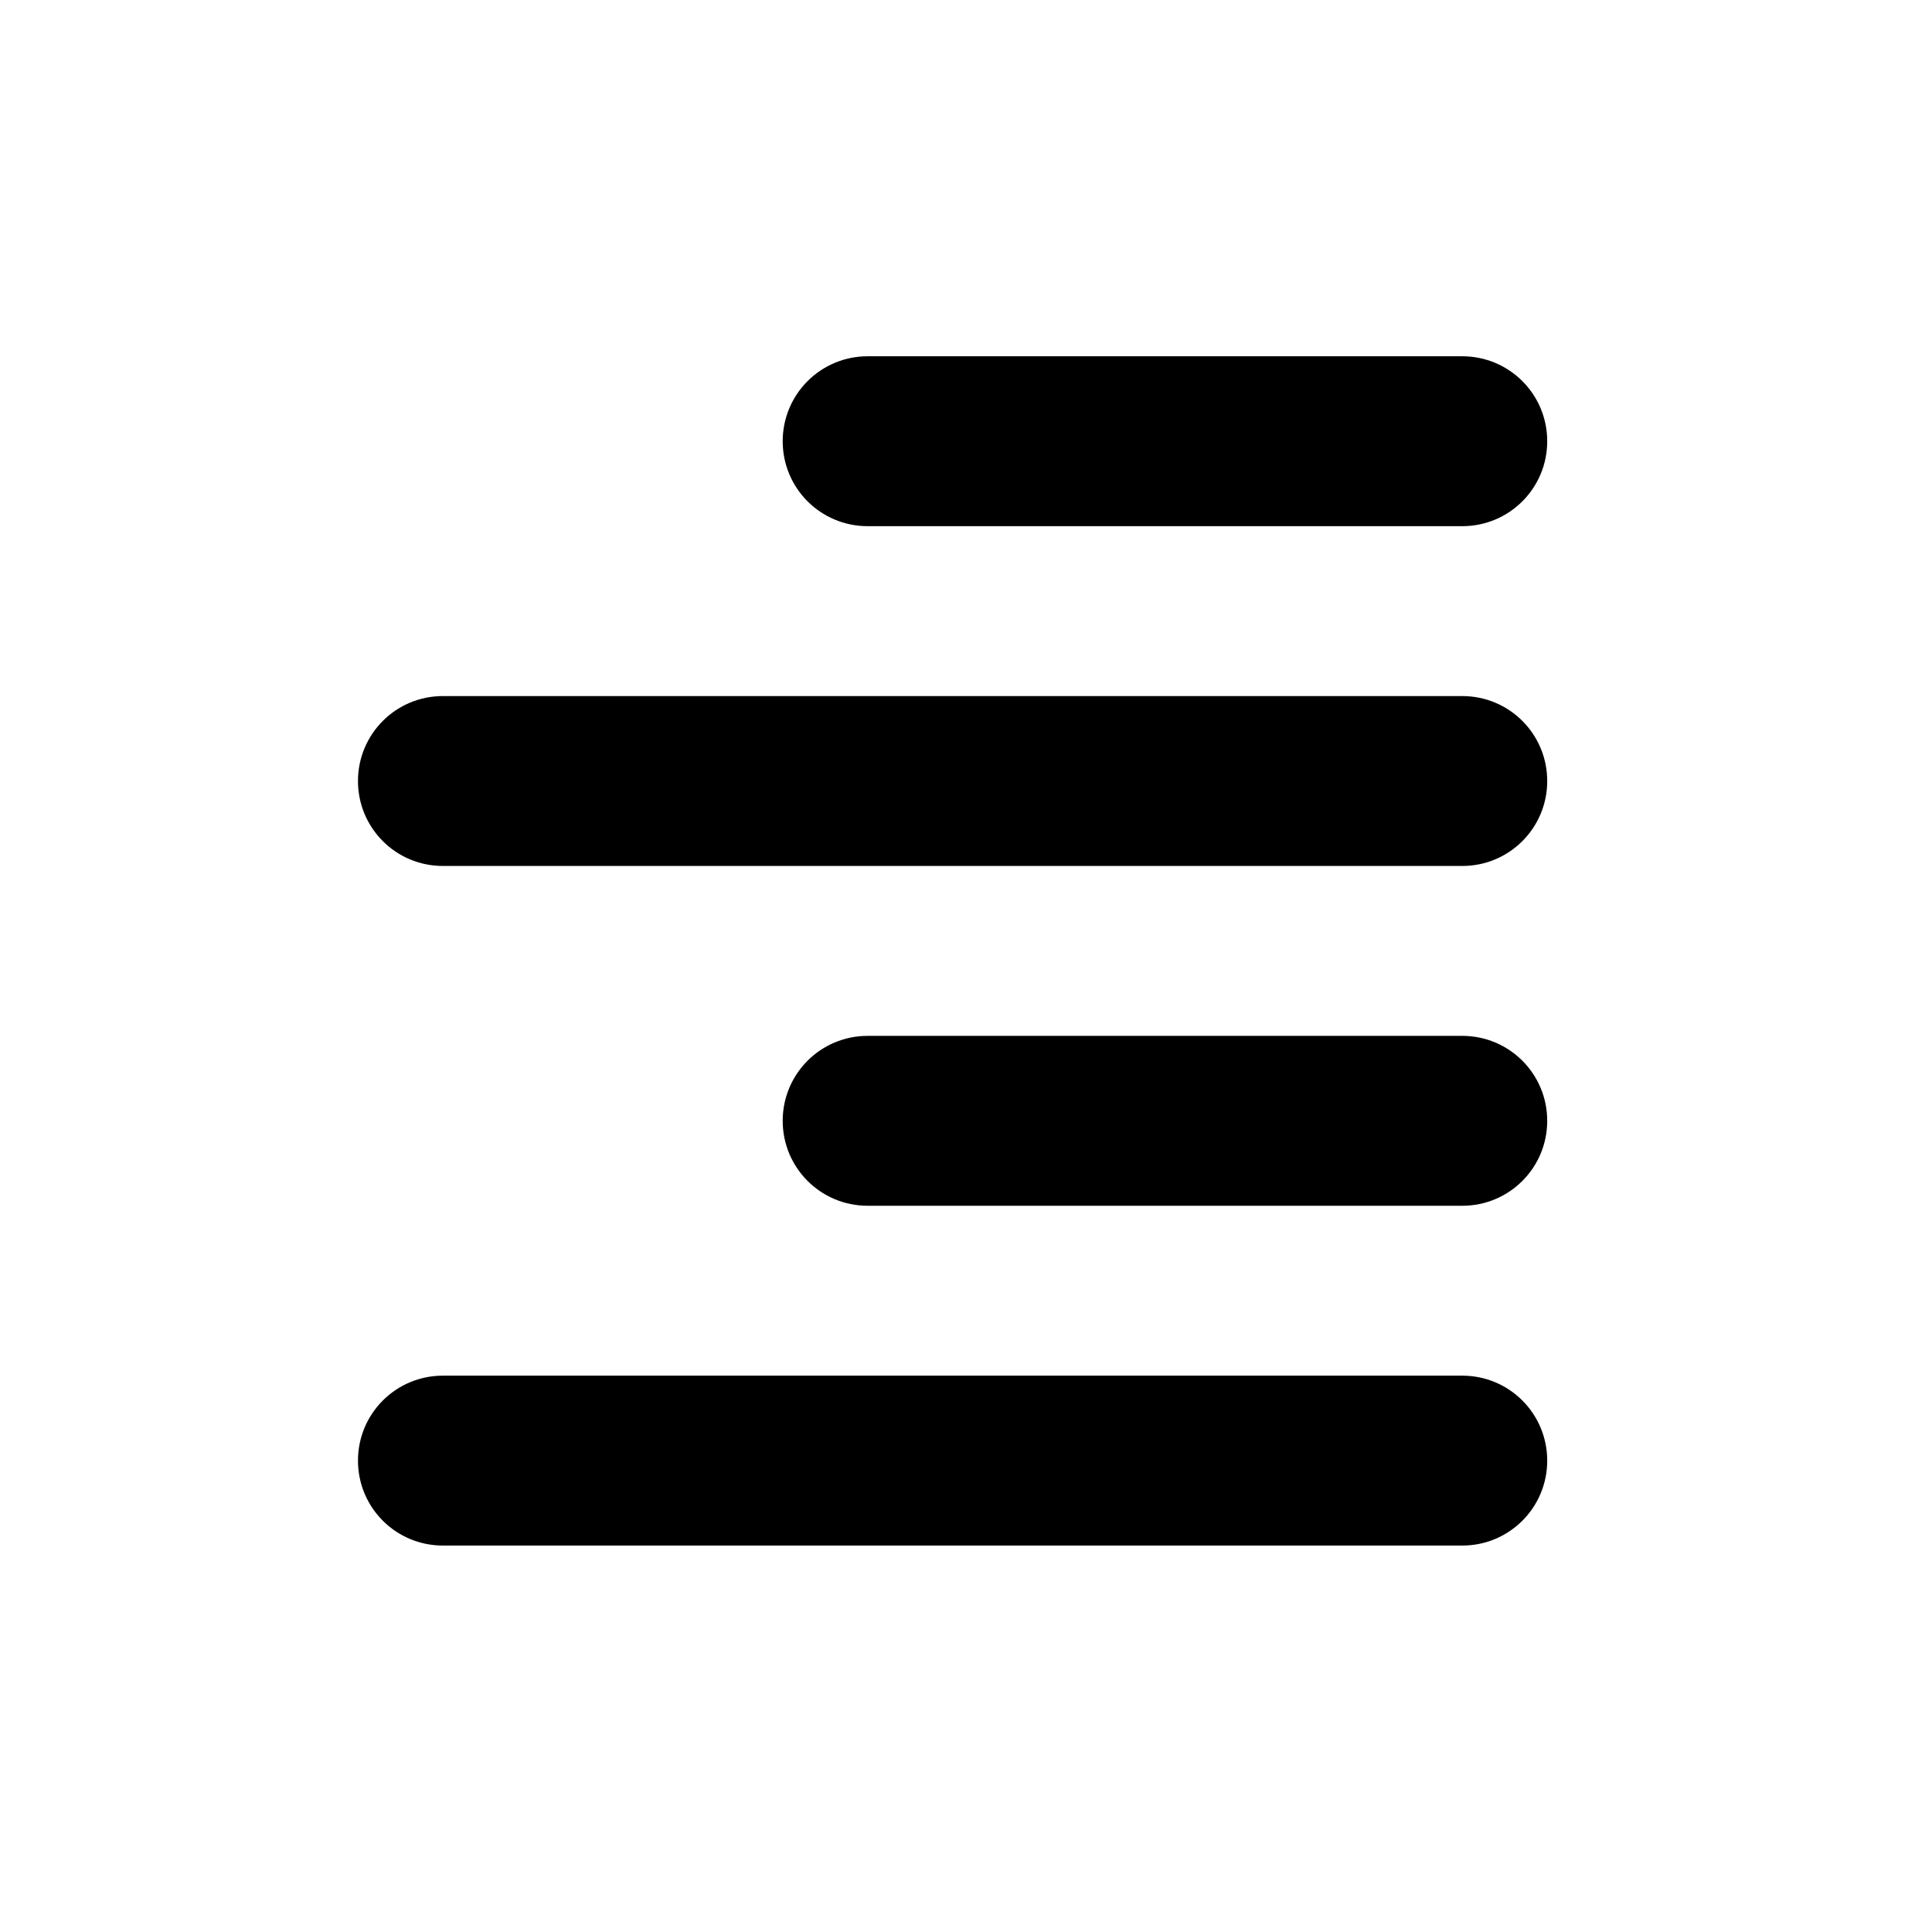<?xml version="1.0" encoding="UTF-8" standalone="no"?><!DOCTYPE svg PUBLIC "-//W3C//DTD SVG 1.1//EN" "http://www.w3.org/Graphics/SVG/1.1/DTD/svg11.dtd"><svg width="100%" height="100%" viewBox="0 0 49 49" version="1.1" xmlns="http://www.w3.org/2000/svg" xmlns:xlink="http://www.w3.org/1999/xlink" xml:space="preserve" xmlns:serif="http://www.serif.com/" style="fill-rule:evenodd;clip-rule:evenodd;stroke-linejoin:round;stroke-miterlimit:2;"><rect id="icon_text_align_right" x="0.16" y="0.118" width="48" height="48" style="fill:none;"/><path d="M39.241,11.191c0,1.191 -0.962,2.154 -2.154,2.154l-15.082,0c-1.191,0 -2.154,-0.963 -2.154,-2.154c-0,-1.192 0.963,-2.155 2.154,-2.155l15.082,0c1.192,0 2.154,0.963 2.154,2.155Zm0,17.236c0,1.191 -0.962,2.154 -2.154,2.154l-15.082,0c-1.191,0 -2.154,-0.963 -2.154,-2.154c-0,-1.192 0.963,-2.155 2.154,-2.155l15.082,0c1.192,0 2.154,0.963 2.154,2.155Zm-30.162,-8.618c-0,-1.192 0.962,-2.155 2.154,-2.155l25.854,0c1.192,0 2.154,0.963 2.154,2.155c0,1.191 -0.962,2.154 -2.154,2.154l-25.854,0c-1.192,0 -2.154,-0.963 -2.154,-2.154Zm30.162,17.236c0,1.191 -0.962,2.154 -2.154,2.154l-25.854,0c-1.192,0 -2.154,-0.963 -2.154,-2.154c-0,-1.192 0.962,-2.155 2.154,-2.155l25.854,0c1.192,0 2.154,0.963 2.154,2.155Z"/></svg>